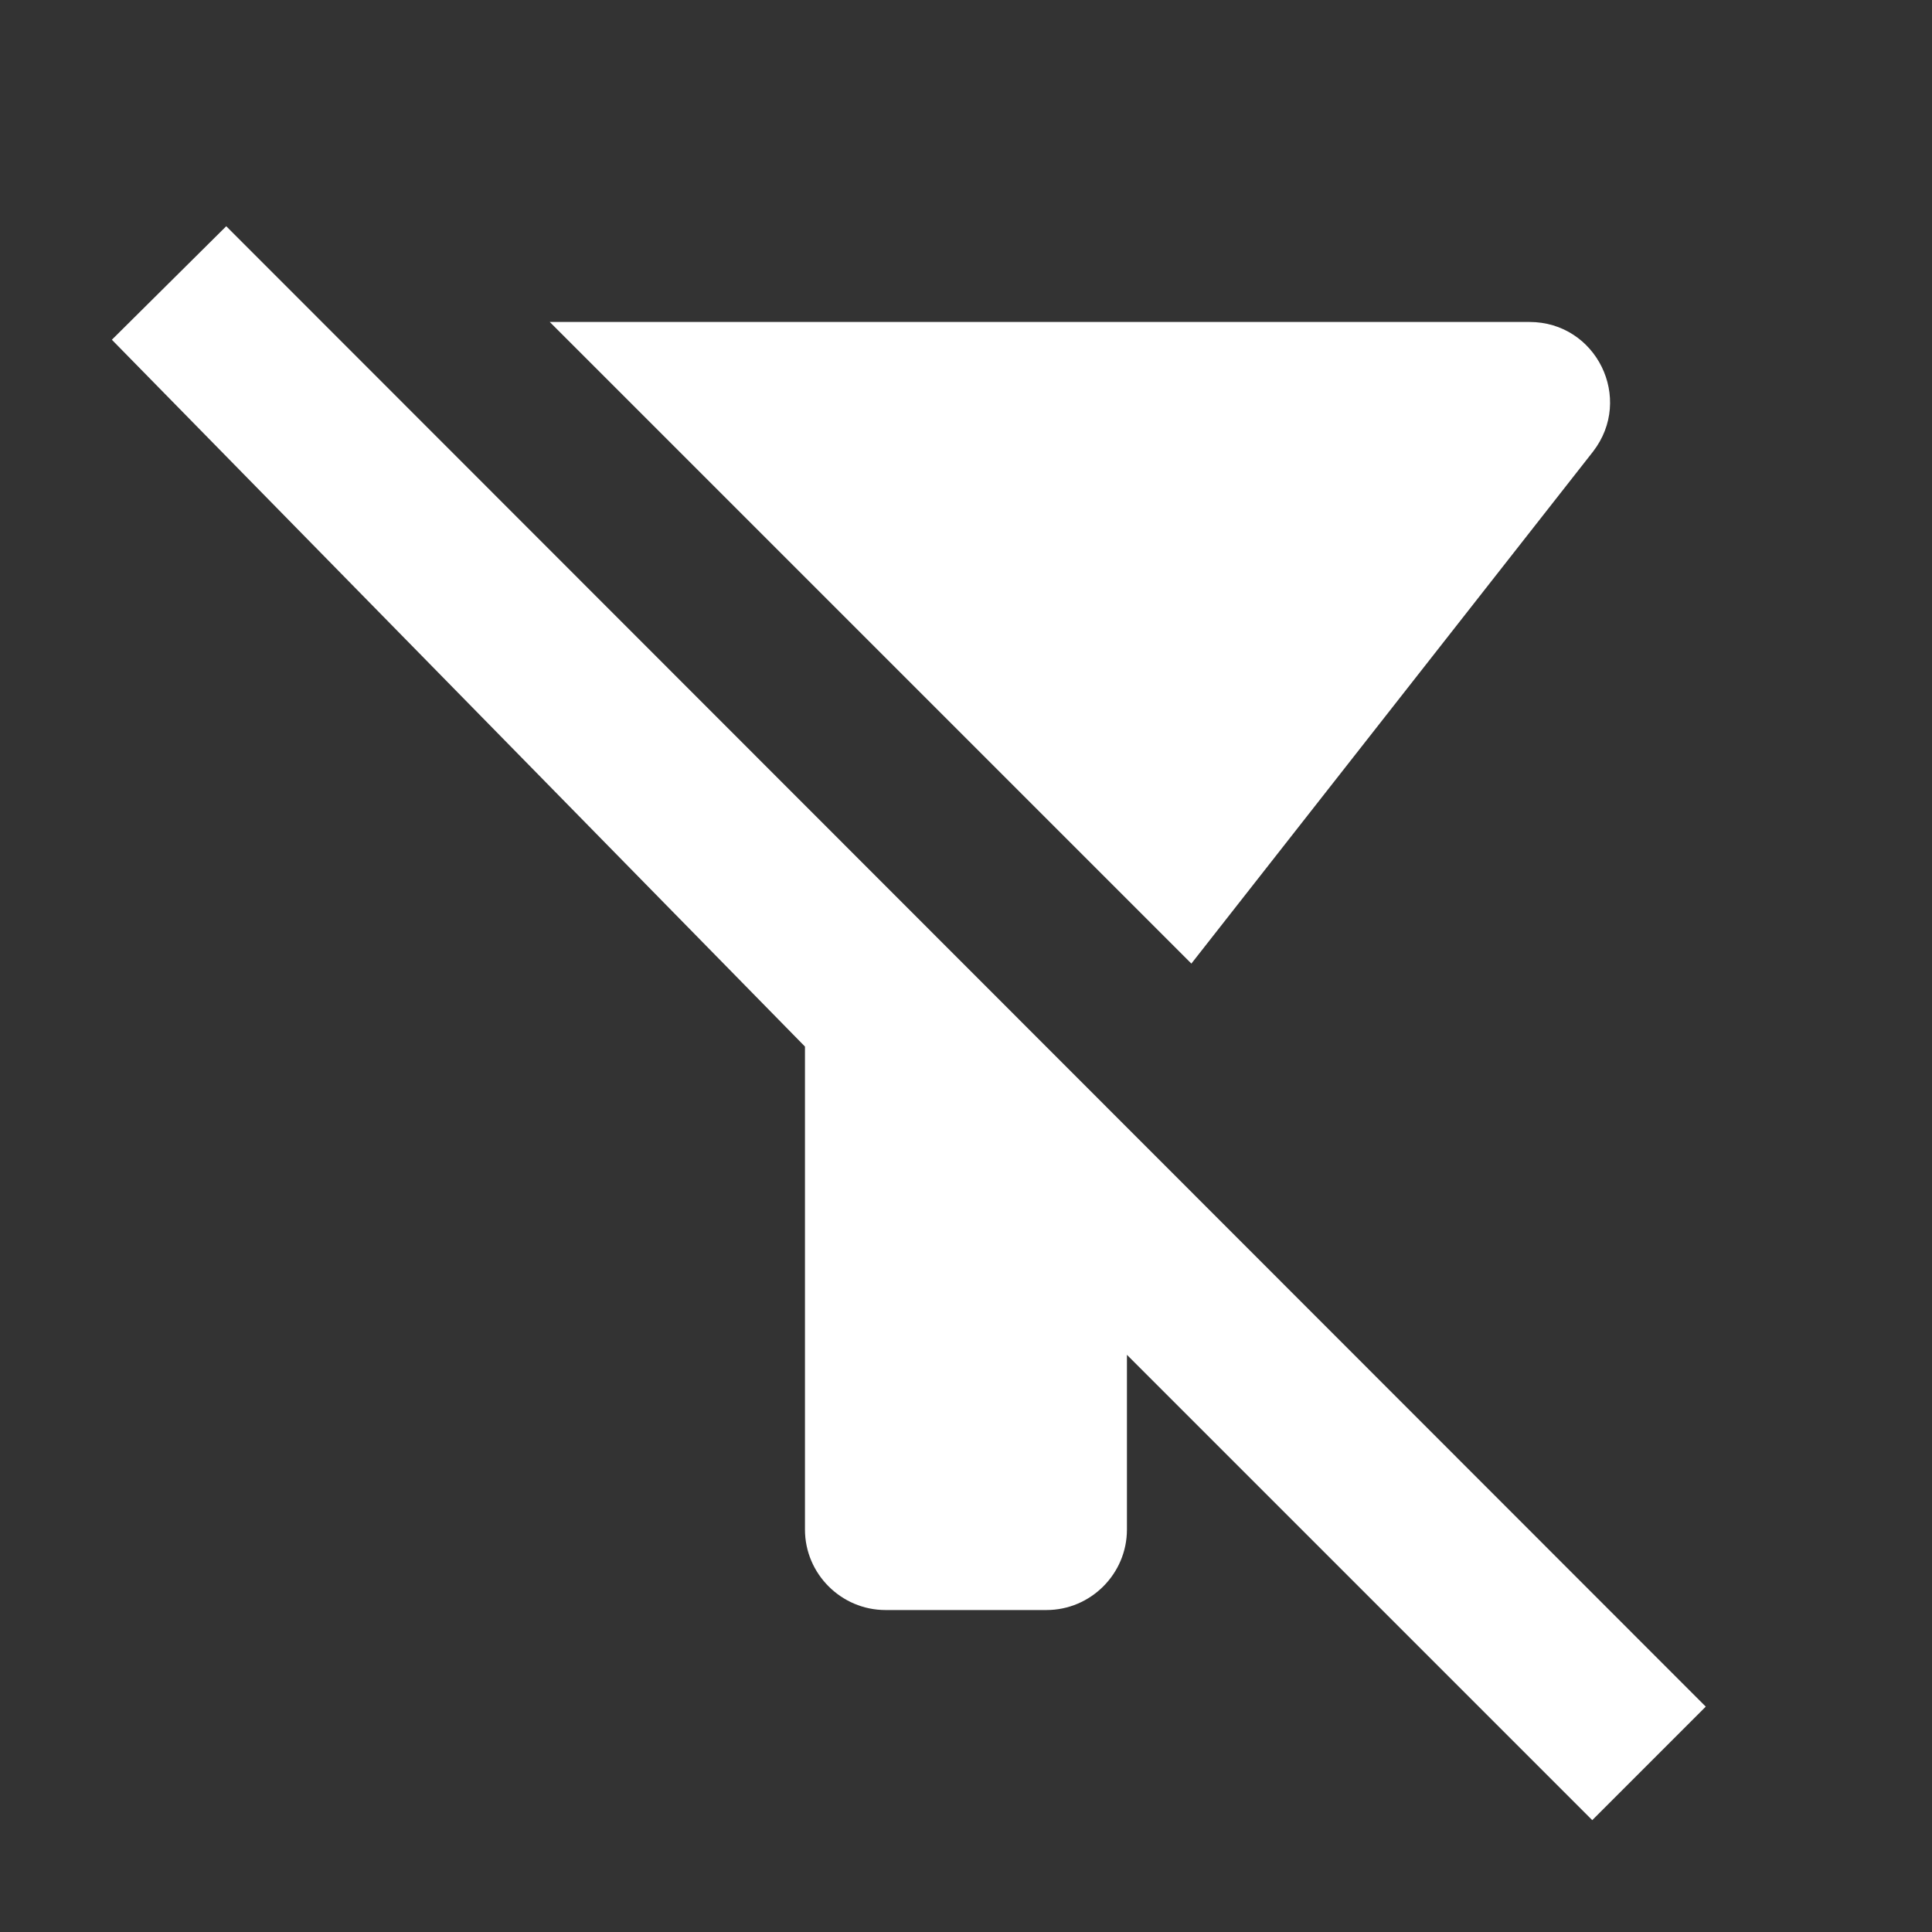 <svg width="20" height="20" viewBox="0 0 20 20" fill="none" xmlns="http://www.w3.org/2000/svg">
<rect x="0" y="0" width="20" height="20" fill="#333333" stroke="none"/>
<g clip-path="url(#clip0_753_2616)">
<path d="M16.491 4.675C16.916 4.125 16.525 3.333 15.833 3.333H5.691L12.333 9.975L16.491 4.675Z" fill="white"/>
<path d="M2.342 2.342L1.158 3.517L8.333 10.834V15.834C8.333 16.292 8.708 16.667 9.167 16.667H10.833C11.291 16.667 11.666 16.292 11.666 15.834V14.025L16.483 18.842L17.658 17.667L2.342 2.342Z" fill="white"/>
</g>
<defs>
<clipPath id="clip0_753_2616">
<rect width="20" height="20" fill="white"/>
</clipPath>
</defs>
</svg>
